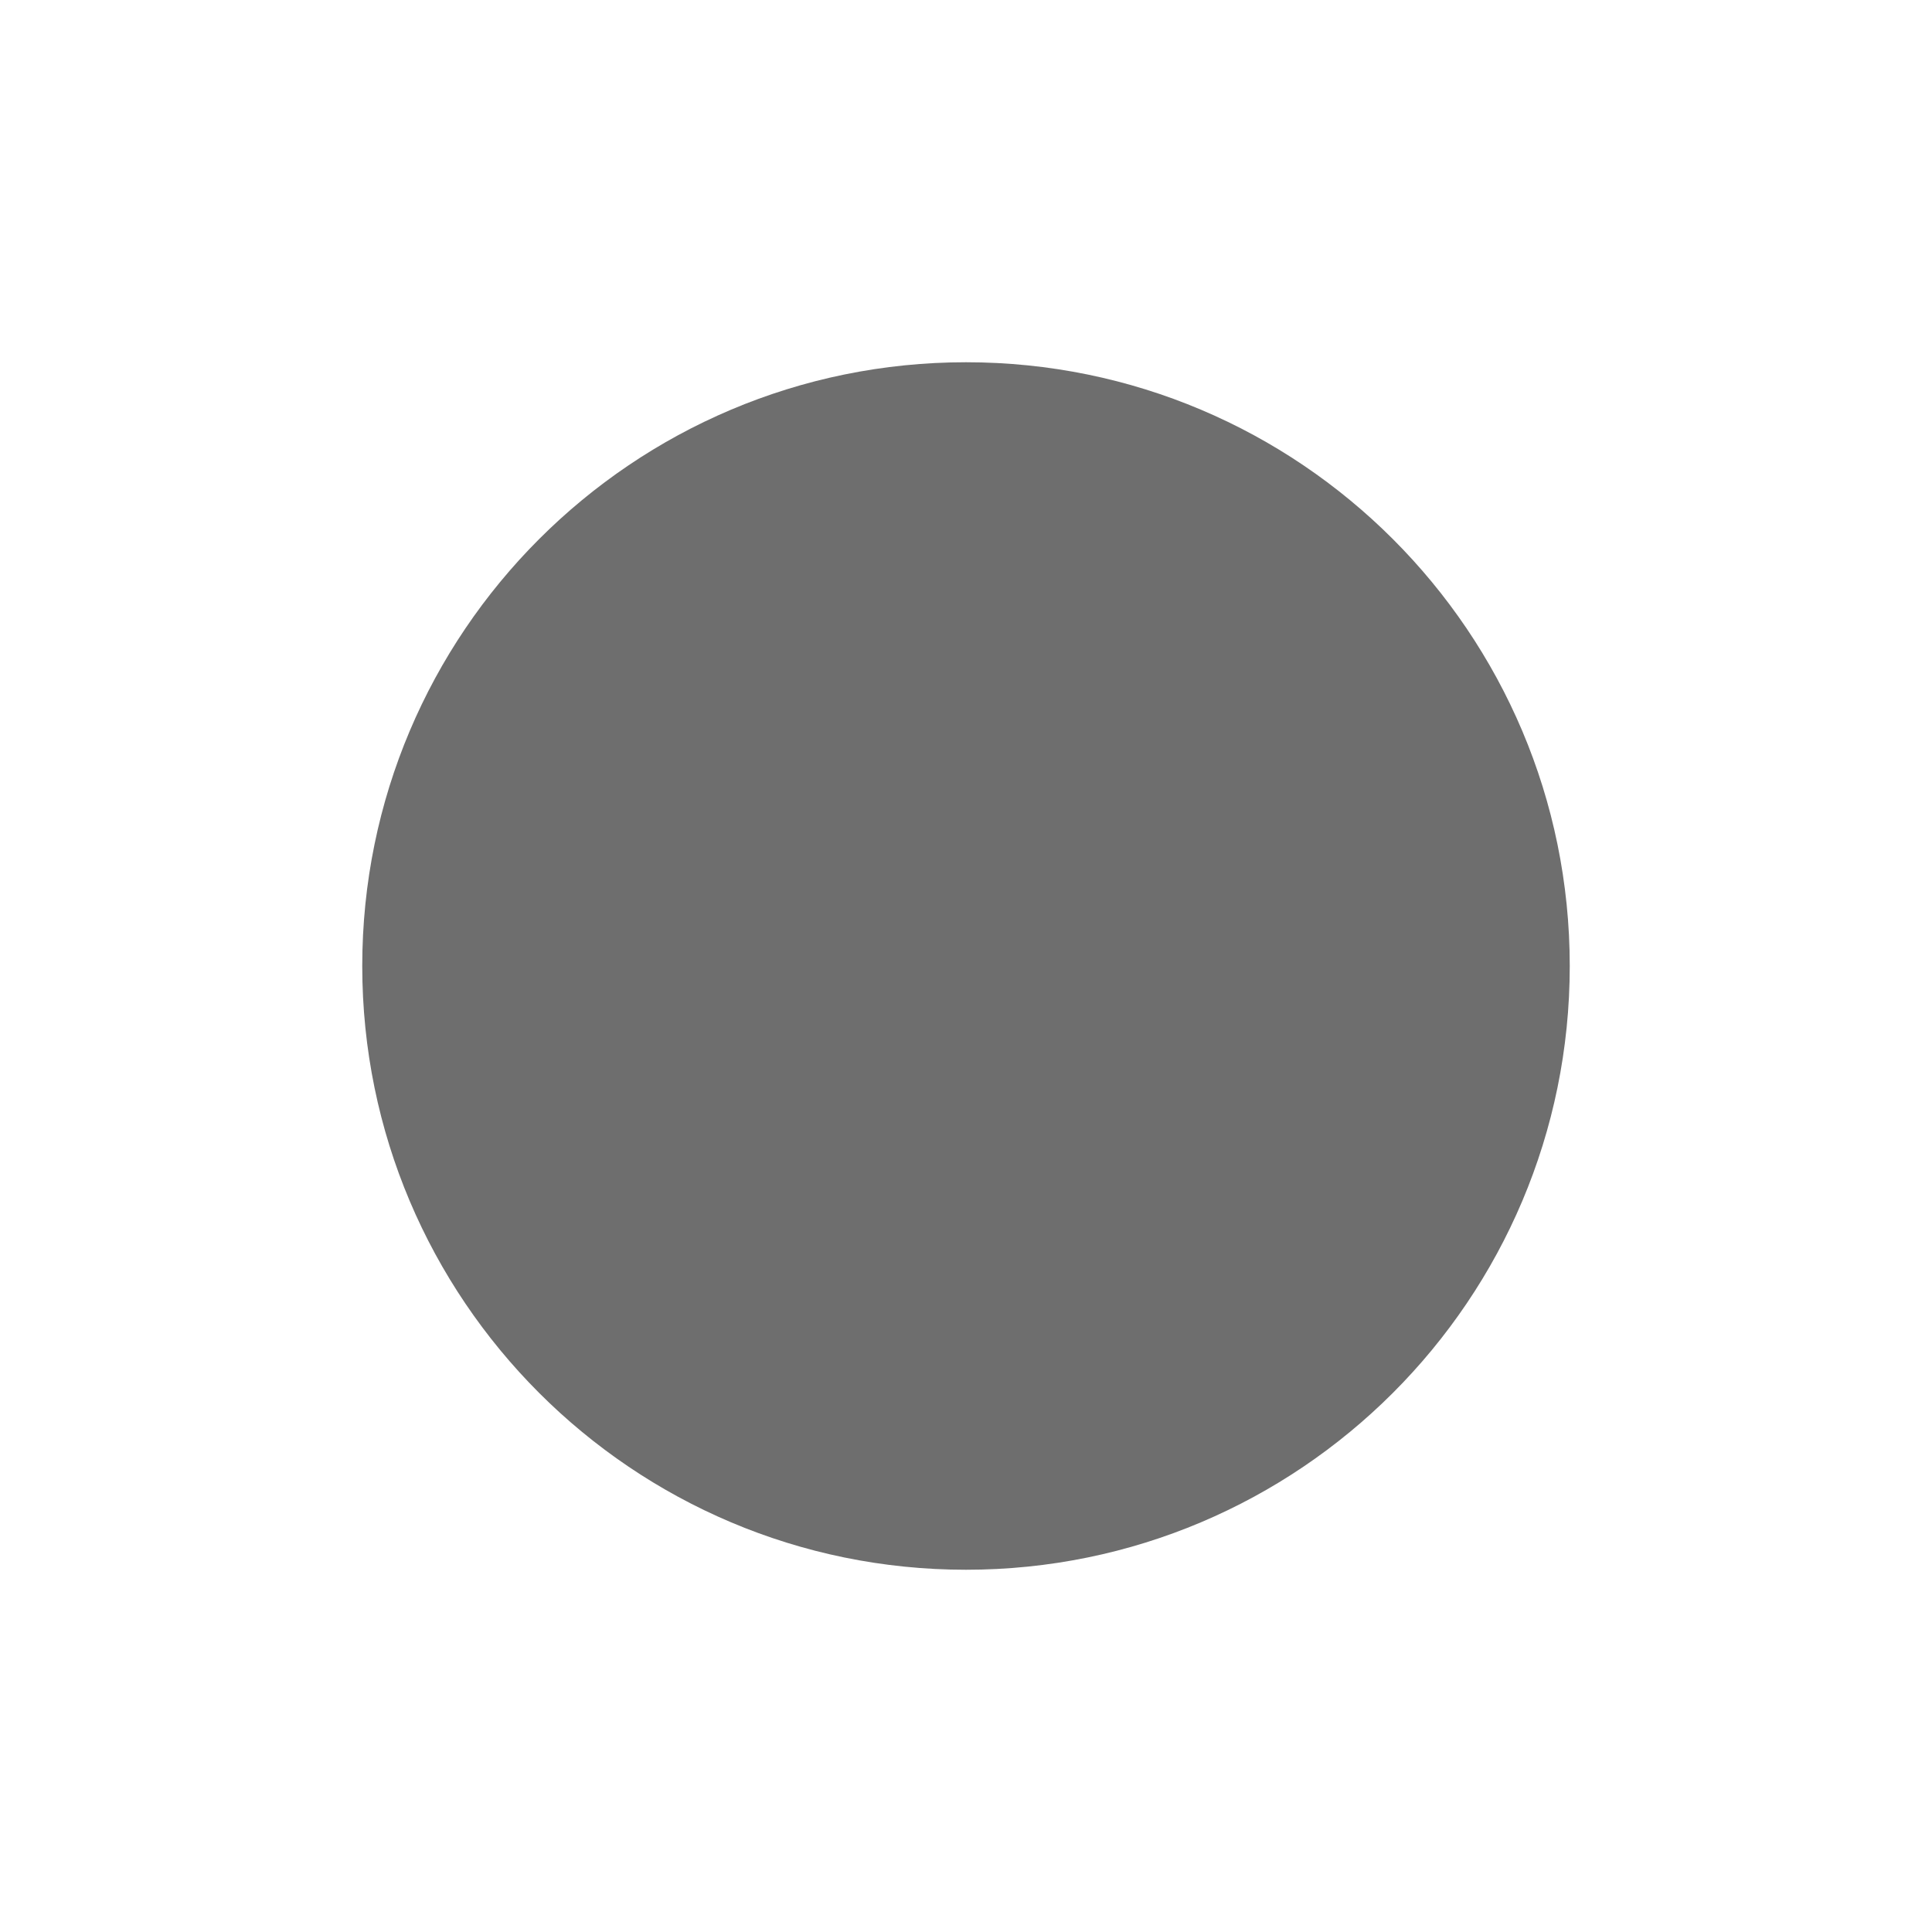 <svg xmlns="http://www.w3.org/2000/svg" id="svg4336" width="16" height="16" version="1.1">
 <path id="path4344" style="opacity:1;fill:#6e6e6e;fill-opacity:1;stroke-width:0;stroke-miterlimit:4;stroke-dasharray:none" d="m 8,3 c -2.761,0 -5,2.239 -5,5 1e-7,2.761 2.239,5 5,5 C 10.761,13 13,10.761 13,8 c 0,-2.761 -2.239,-5 -5,-5 z"/>
</svg>
